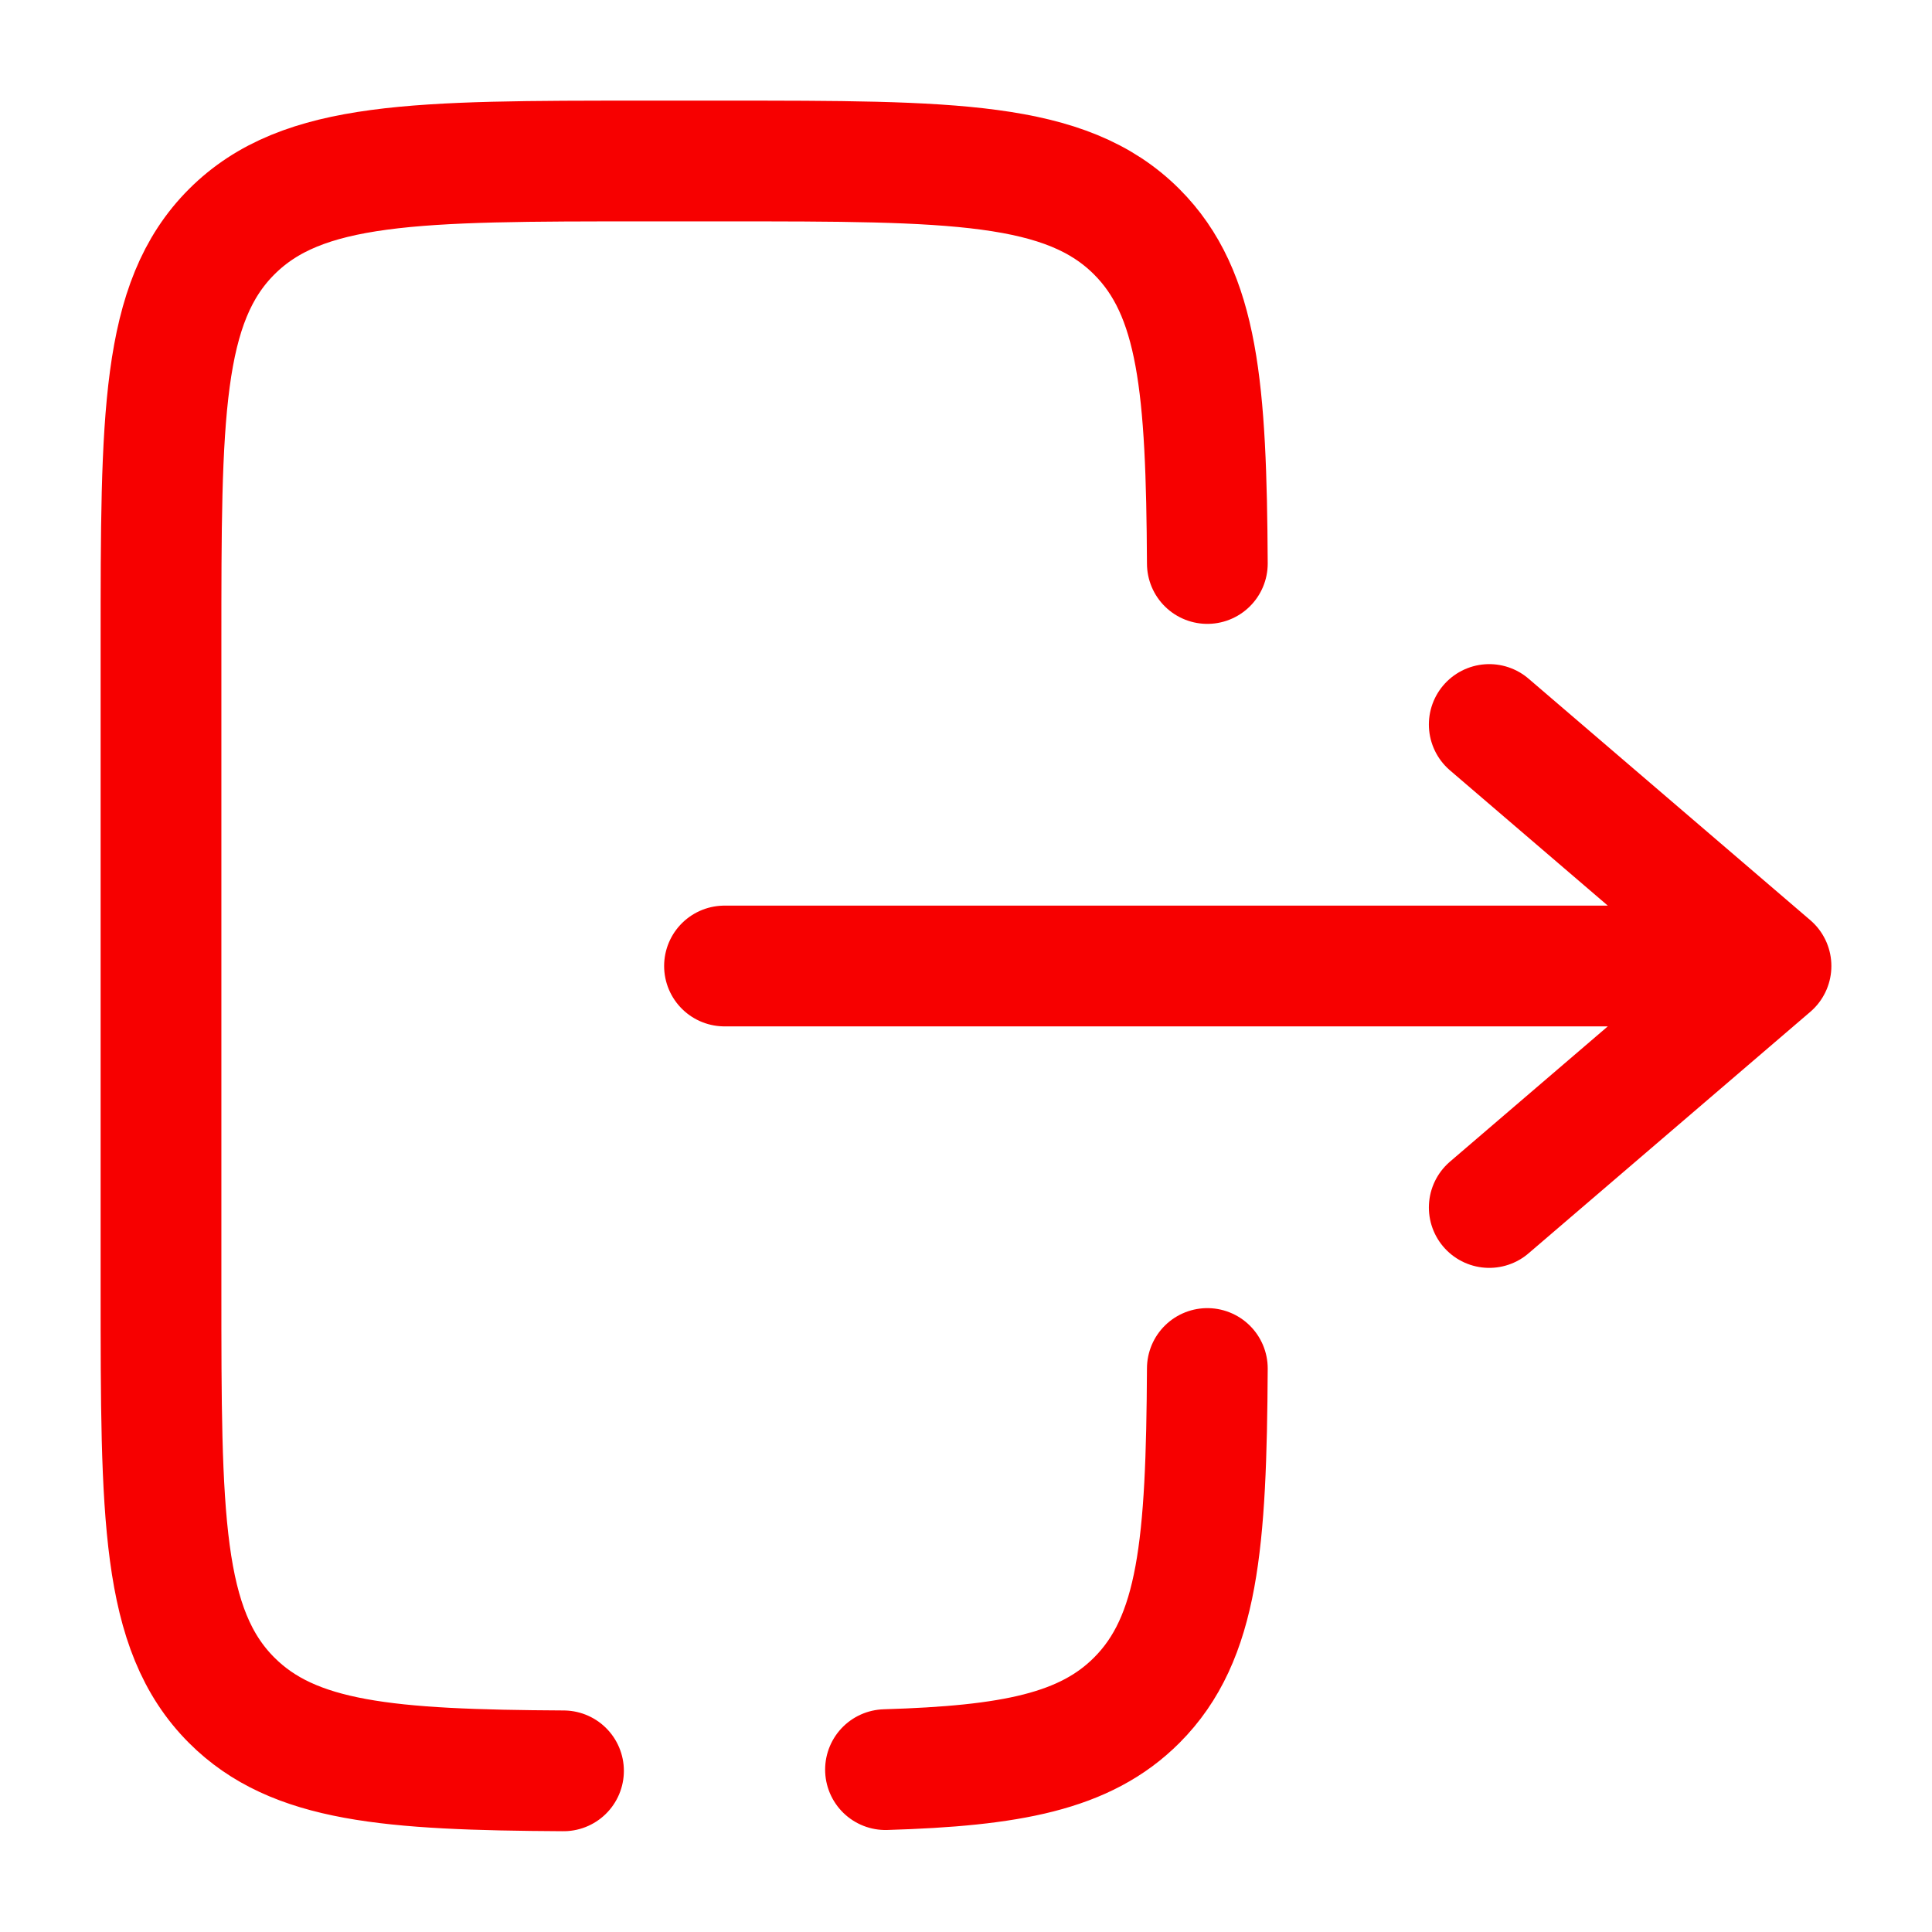 <svg width="24" height="24" viewBox="0 0 24 24" fill="none" xmlns="http://www.w3.org/2000/svg">
<path d="M9 12H22M22 12L18.5 9M22 12L18.5 15" stroke="#F70000" stroke-width="1.5" stroke-linecap="round" stroke-linejoin="round"/>
<path d="M14.998 7C14.986 4.825 14.889 3.647 14.121 2.879C13.242 2 11.828 2 9 2H8C5.171 2 3.757 2 2.878 2.879C2 3.757 2 5.172 2 8V16C2 18.828 2 20.243 2.878 21.121C3.647 21.89 4.825 21.986 7 21.998M14.998 17C14.986 19.175 14.889 20.353 14.121 21.121C13.48 21.763 12.553 21.936 11 21.983" stroke="#F70000" stroke-width="1.5" stroke-linecap="round"/>
</svg>
